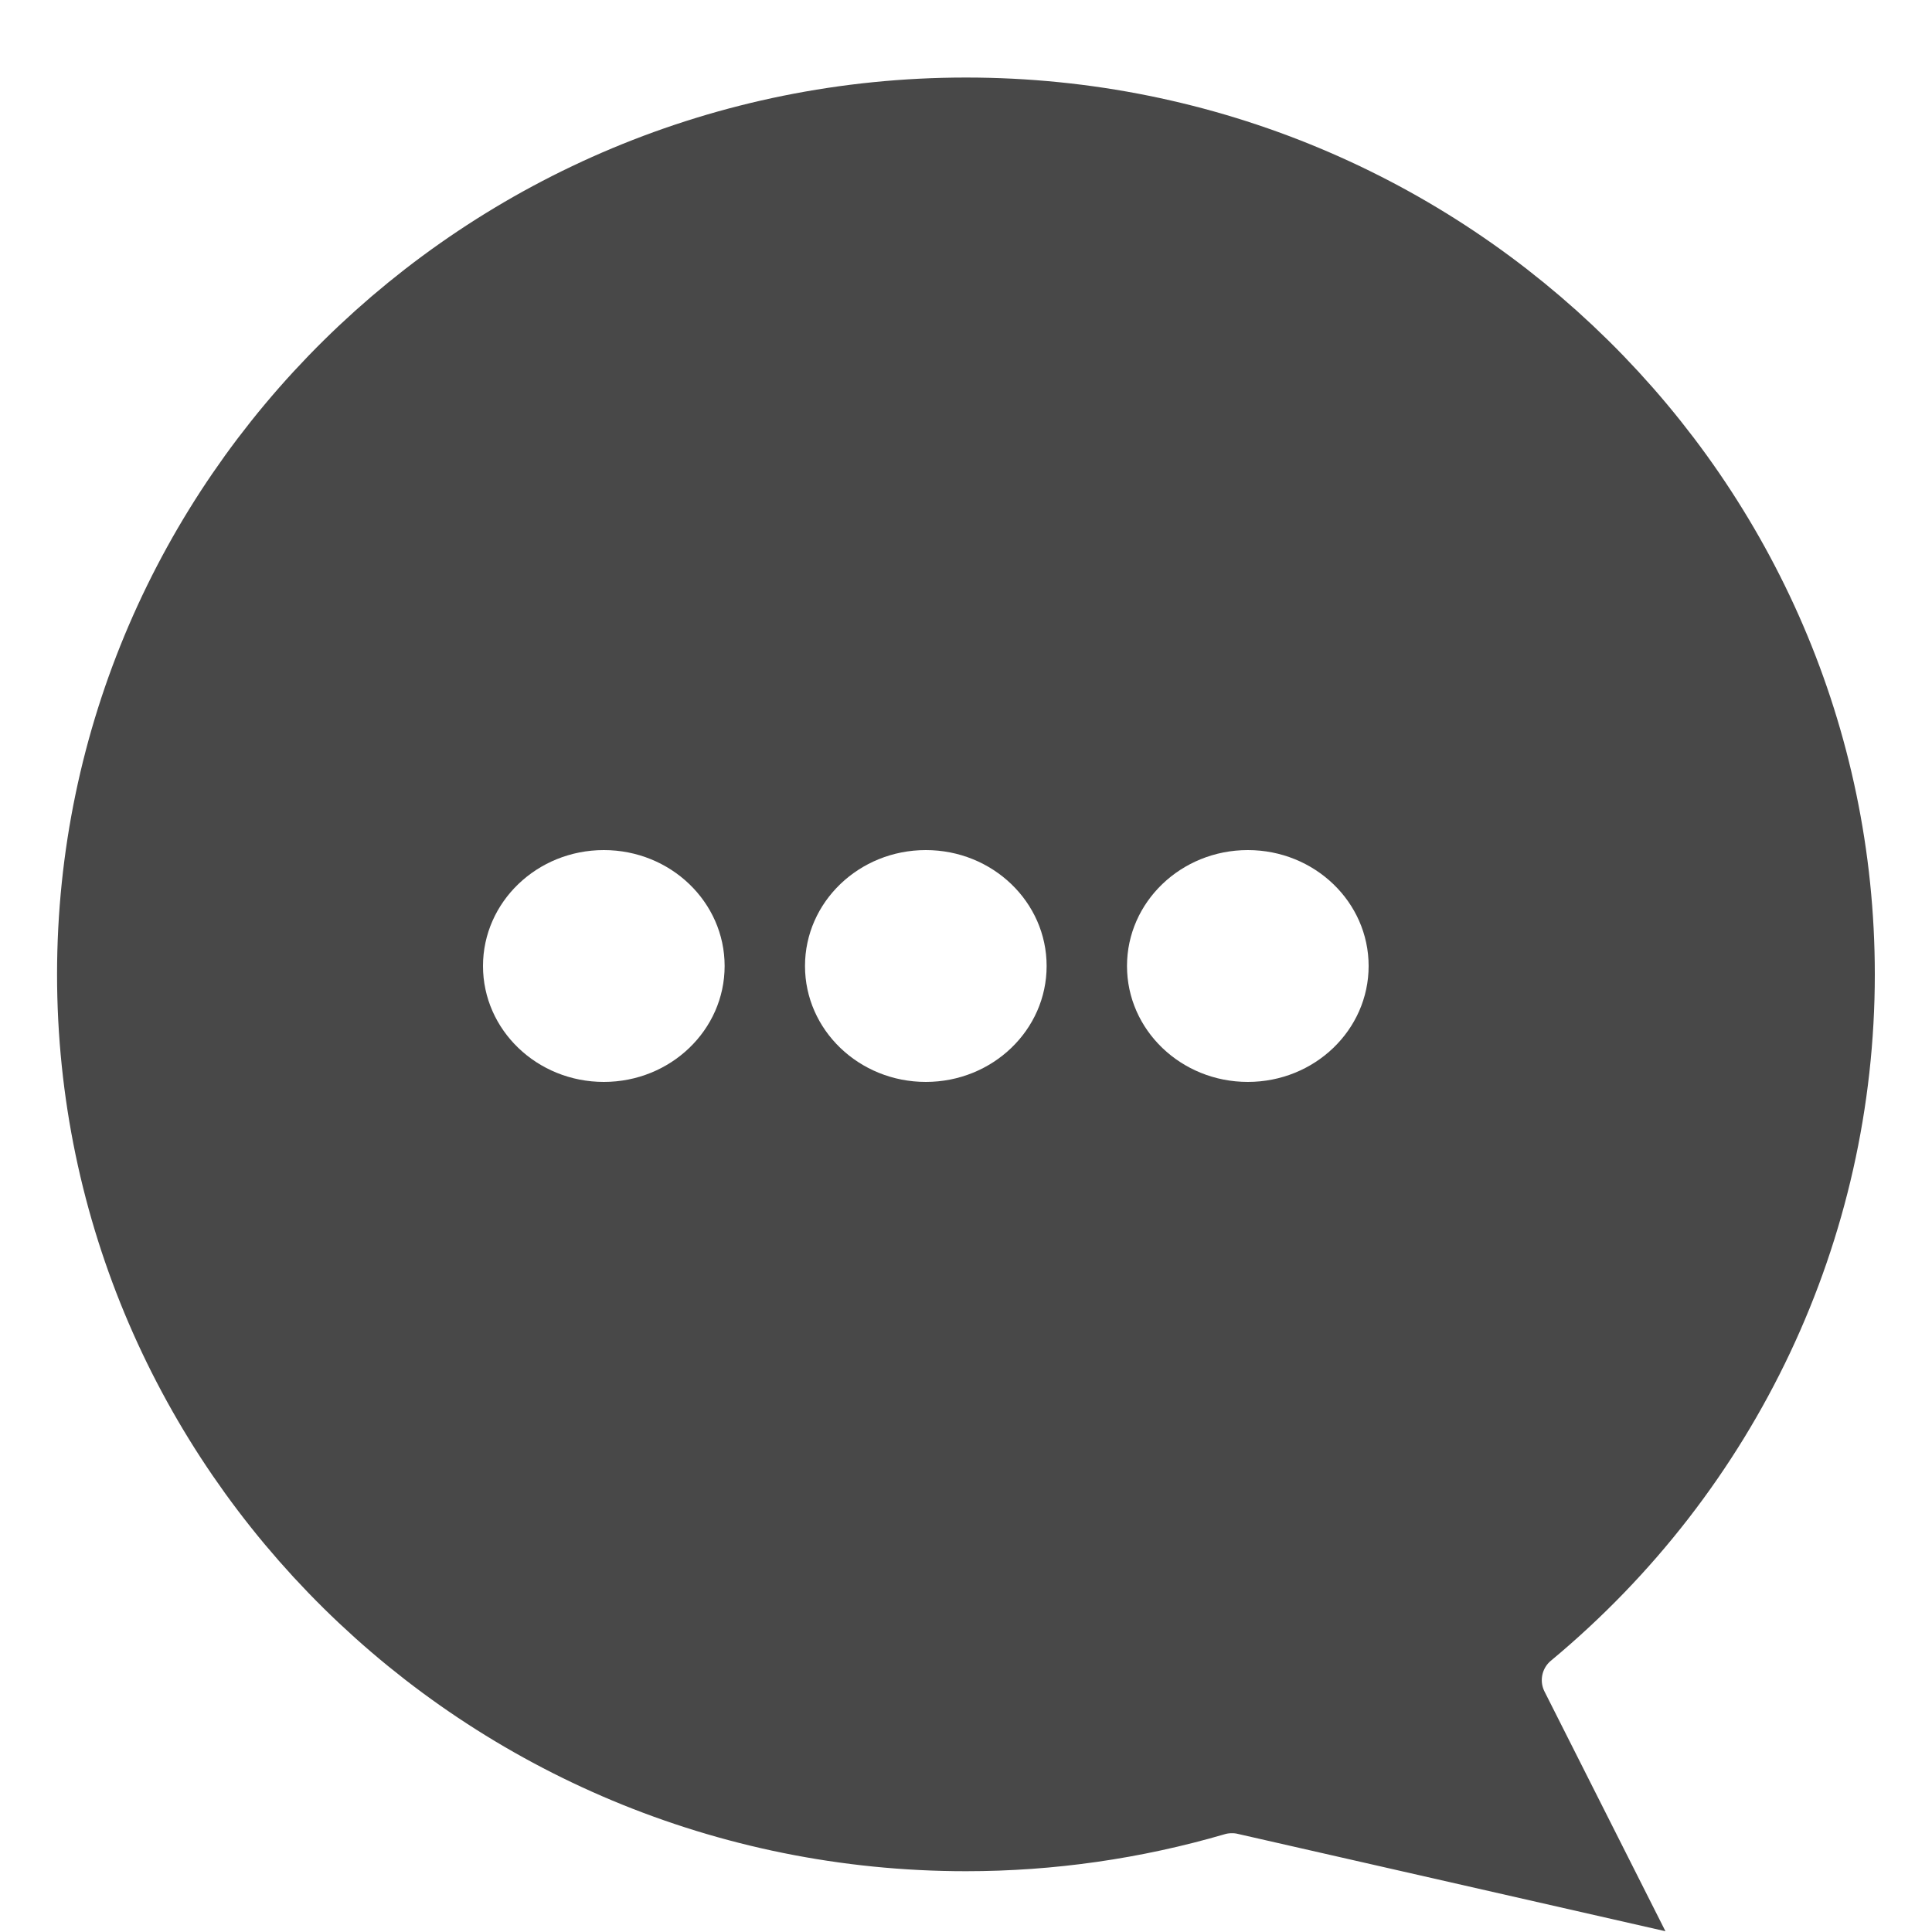 <svg width="15" height="15" viewBox="0 0 15 15" fill="none" xmlns="http://www.w3.org/2000/svg">
<rect width="15" height="15" fill="#E5E5E5"/>
<mask id="path-1-inside-1_24_2260" fill="white">
<rect x="-5398" y="-1874" width="8212" height="3841" rx="24"/>
</mask>
<rect x="-5398" y="-1874" width="8212" height="3841" rx="24" stroke="black" stroke-width="60" mask="url(#path-1-inside-1_24_2260)"/>
<g clip-path="url(#clip0_24_2260)">
<g filter="url(#filter0_d_24_2260)">
<rect x="-17" y="-145" width="251" height="811.001" fill="white"/>
</g>
<rect width="251" height="47.941" transform="translate(-17 -15)" fill="white"/>
<path d="M9.298 13.521L9.298 13.521C8.716 13.691 8.111 13.778 7.5 13.778C4.014 13.778 1.193 10.981 1.193 7.565C1.193 4.149 4.014 1.352 7.5 1.352C10.986 1.352 13.806 4.149 13.806 7.565C13.806 9.398 12.991 11.129 11.563 12.316L11.563 12.316C11.224 12.597 11.122 13.076 11.323 13.473L11.543 13.909L9.777 13.507L9.775 13.506C9.707 13.491 9.637 13.483 9.566 13.483C9.476 13.483 9.386 13.495 9.298 13.521Z" fill="#484848" stroke="#484848" stroke-width="1.5"/>
<ellipse cx="4.688" cy="7.5" rx="0.938" ry="0.9" fill="white"/>
<ellipse cx="7.188" cy="7.5" rx="0.938" ry="0.9" fill="white"/>
<ellipse cx="9.688" cy="7.5" rx="0.938" ry="0.9" fill="white"/>
</g>
<defs>
<filter id="filter0_d_24_2260" x="-17.33" y="-145" width="251.33" height="811.001" filterUnits="userSpaceOnUse" color-interpolation-filters="sRGB">
<feFlood flood-opacity="0" result="BackgroundImageFix"/>
<feColorMatrix in="SourceAlpha" type="matrix" values="0 0 0 0 0 0 0 0 0 0 0 0 0 0 0 0 0 0 127 0" result="hardAlpha"/>
<feOffset dx="-0.33"/>
<feColorMatrix type="matrix" values="0 0 0 0 0.235 0 0 0 0 0.235 0 0 0 0 0.263 0 0 0 0.29 0"/>
<feBlend mode="normal" in2="BackgroundImageFix" result="effect1_dropShadow_24_2260"/>
<feBlend mode="normal" in="SourceGraphic" in2="effect1_dropShadow_24_2260" result="shape"/>
</filter>
<clipPath id="clip0_24_2260">
<rect width="375" height="812" fill="white" transform="translate(-17 -145)"/>
</clipPath>
</defs>
</svg>
